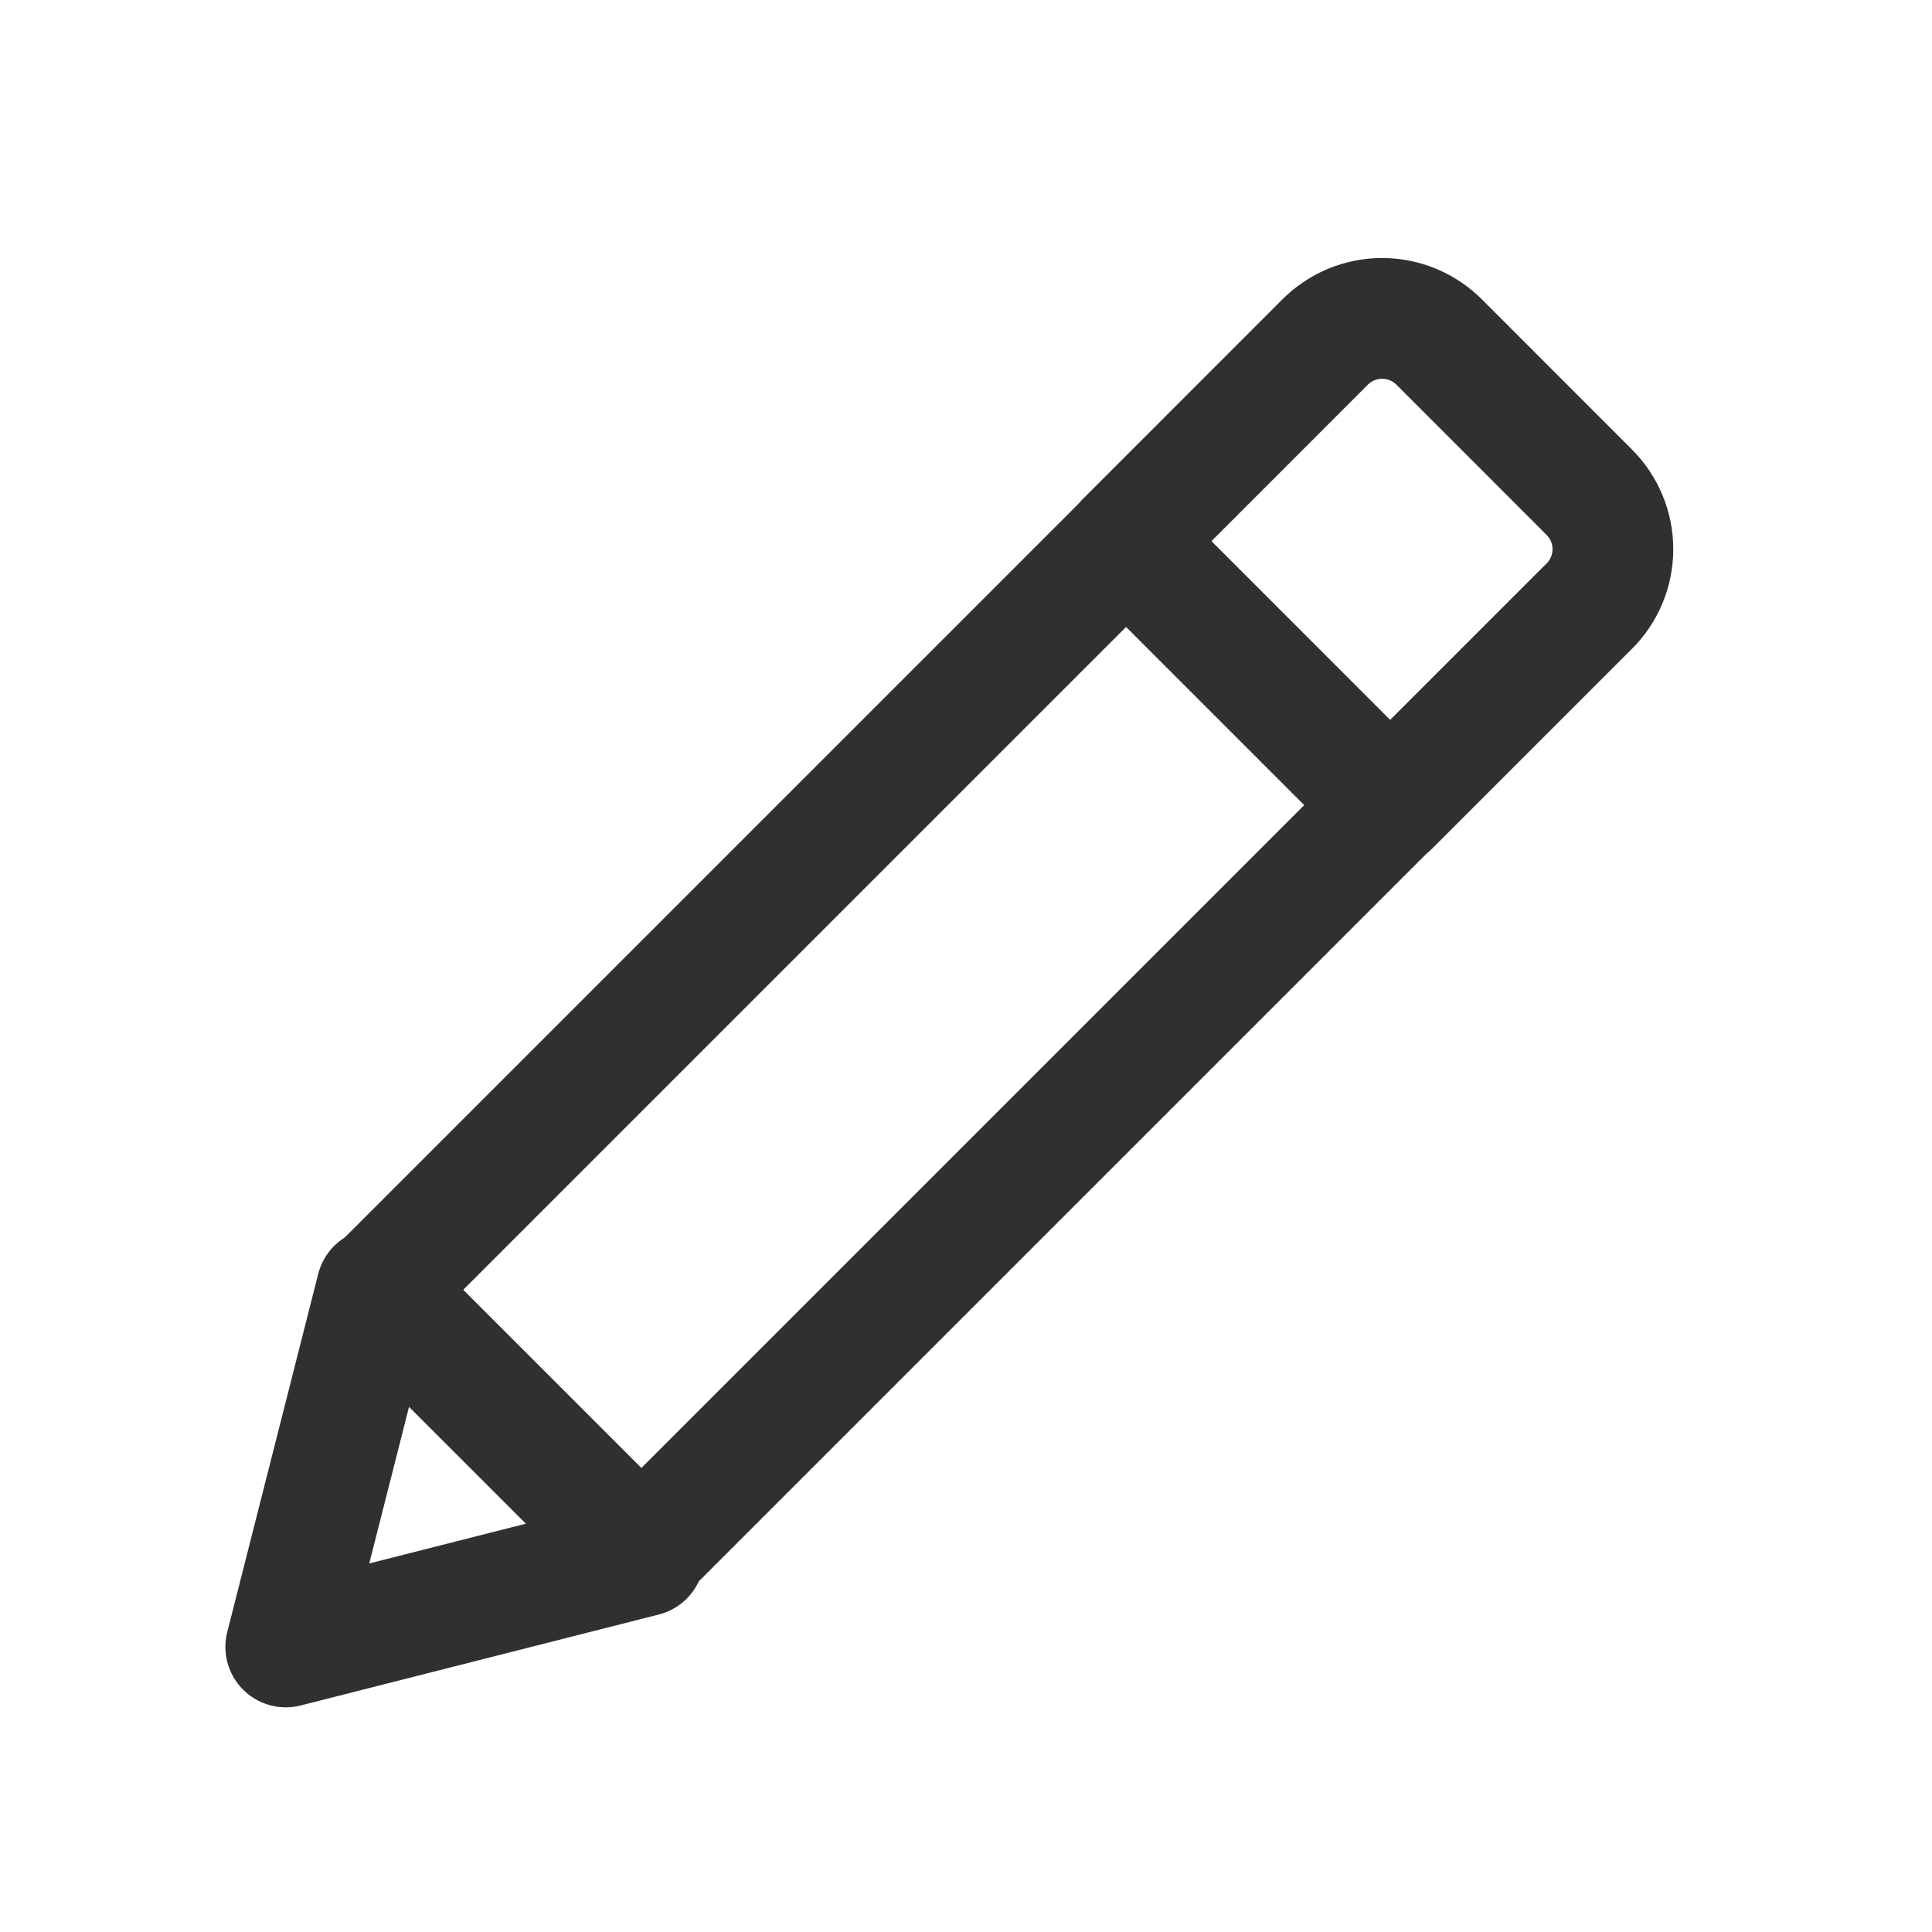 <svg width="24" height="24" viewBox="0 0 24 24" fill="none" xmlns="http://www.w3.org/2000/svg">
<g clip-path="url(#clip0_1485_22517)">
<path d="M17.884 4.255L19.743 6.115C19.931 6.303 20.036 6.557 20.036 6.822C20.036 7.087 19.931 7.342 19.743 7.529L17.268 10.004L13.988 6.723L16.455 4.255C16.548 4.16 16.66 4.085 16.782 4.033C16.905 3.982 17.036 3.955 17.169 3.955C17.302 3.955 17.434 3.982 17.557 4.033C17.679 4.085 17.791 4.16 17.884 4.255Z" stroke="#303030" stroke-width="1.5" stroke-linecap="round" stroke-linejoin="round"/>
<path d="M17.263 10.001L13.989 6.727L4.691 16.025L7.965 19.299L17.263 10.001Z" stroke="#303030" stroke-width="1.5" stroke-linecap="round" stroke-linejoin="round"/>
<path d="M3.55 20.459L8 19.329L4.68 16.009L3.55 20.459Z" stroke="#303030" stroke-width="1.5" stroke-linecap="round" stroke-linejoin="round"/>
</g>
<defs>
<clipPath id="clip0_1485_22517">
<rect width="24" height="24" fill="white"/>
</clipPath>
</defs>
</svg>
